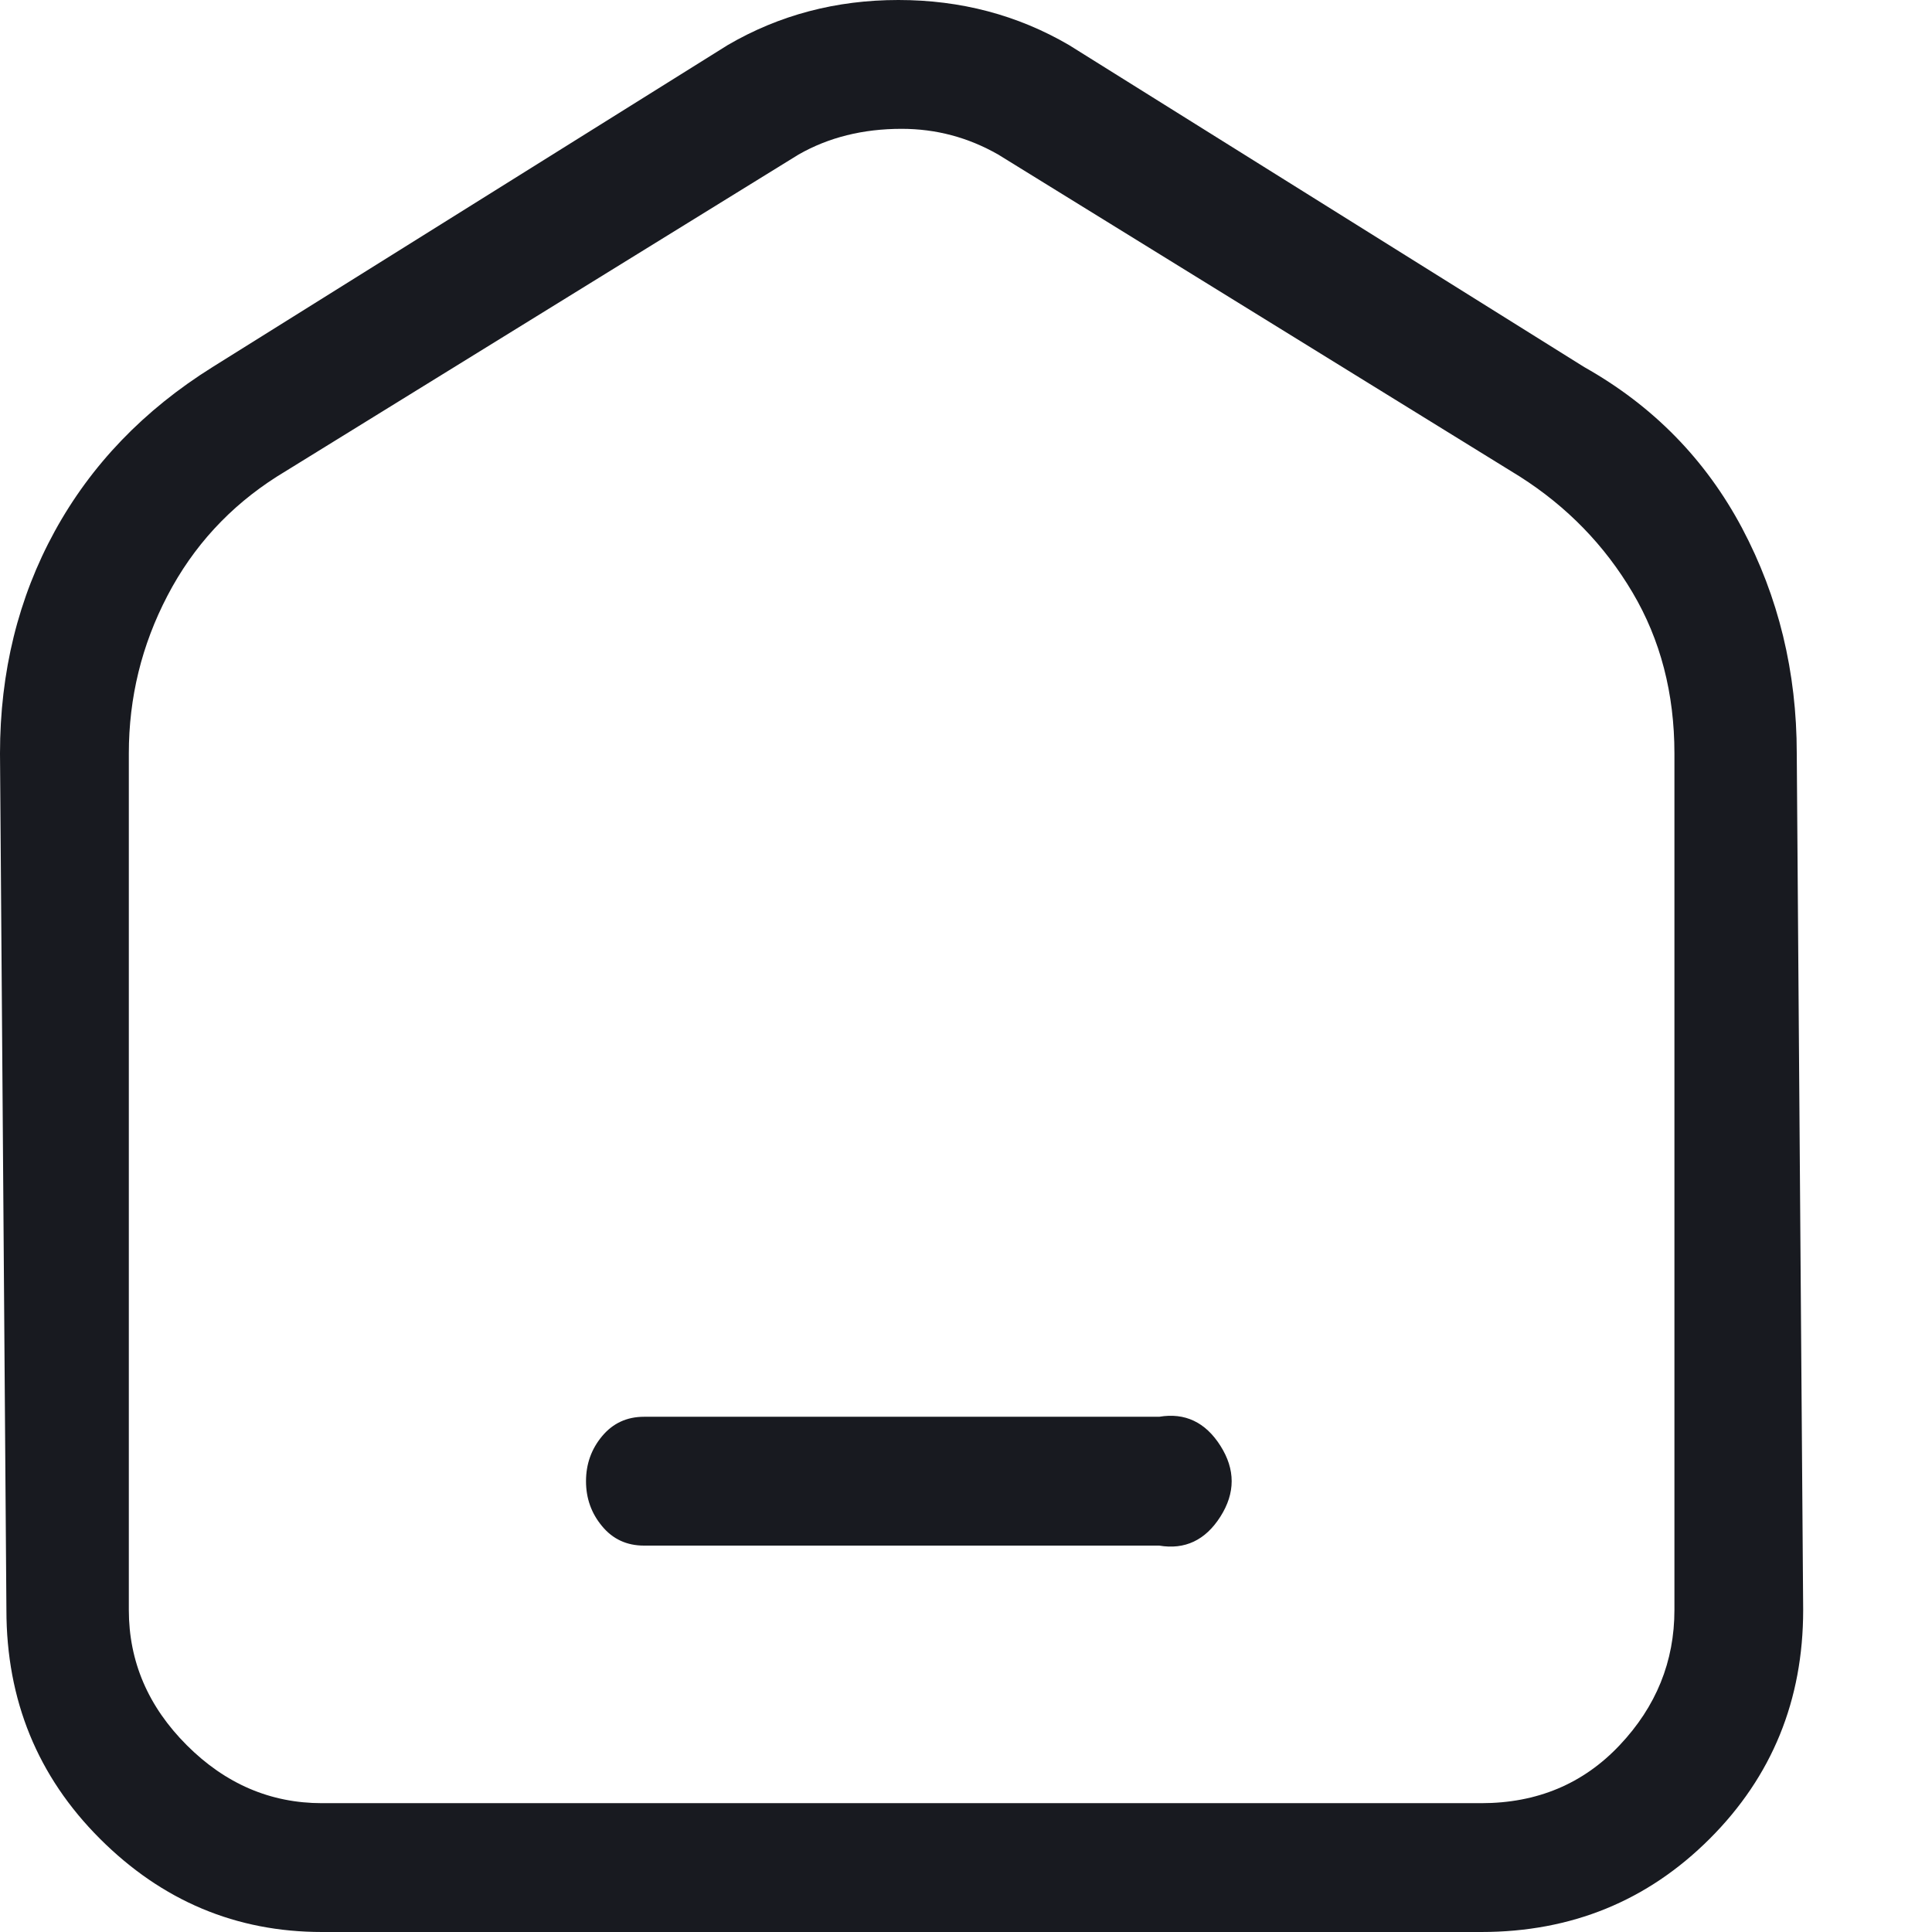 <svg width="22" height="22" viewBox="0 0 22 22" fill="none" xmlns="http://www.w3.org/2000/svg">
<g clip-path="url(#clip0_37_393)">
<path d="M16.867 22H3.667C2.689 22 1.846 21.646 1.137 20.937C0.428 20.228 0.073 19.36 0.073 18.333L0 8.58C0 7.651 0.208 6.808 0.623 6.05C1.039 5.292 1.638 4.669 2.42 4.18L8.287 0.513C8.873 0.171 9.521 0 10.23 0C10.939 0 11.587 0.171 12.173 0.513L18.04 4.18C18.822 4.62 19.421 5.231 19.837 6.013C20.252 6.796 20.46 7.651 20.46 8.58L20.533 18.333C20.533 19.36 20.179 20.228 19.47 20.937C18.761 21.646 17.893 22 16.867 22ZM10.267 1.467C9.827 1.467 9.436 1.564 9.093 1.76L3.153 5.427C2.616 5.769 2.2 6.221 1.907 6.783C1.613 7.346 1.467 7.944 1.467 8.58V18.333C1.467 18.92 1.687 19.433 2.127 19.873C2.567 20.313 3.08 20.533 3.667 20.533H16.867C17.502 20.533 18.028 20.313 18.443 19.873C18.859 19.433 19.067 18.92 19.067 18.333V8.58C19.067 7.896 18.908 7.284 18.59 6.747C18.272 6.209 17.844 5.769 17.307 5.427L11.367 1.76C11.024 1.564 10.658 1.467 10.267 1.467ZM13.2 17.6H7.333C7.138 17.6 6.979 17.527 6.857 17.38C6.734 17.233 6.673 17.062 6.673 16.867C6.673 16.671 6.734 16.5 6.857 16.353C6.979 16.207 7.138 16.133 7.333 16.133H13.2C13.493 16.084 13.726 16.194 13.897 16.463C14.068 16.732 14.068 17.001 13.897 17.27C13.726 17.539 13.493 17.649 13.2 17.6Z" fill="#181A20"/>
</g>
<defs>
<clipPath id="clip0_37_393">
<rect width="22" height="22" fill="white" transform="matrix(1 0 0 -1 0 22)"/>
</clipPath>
</defs>
</svg>
